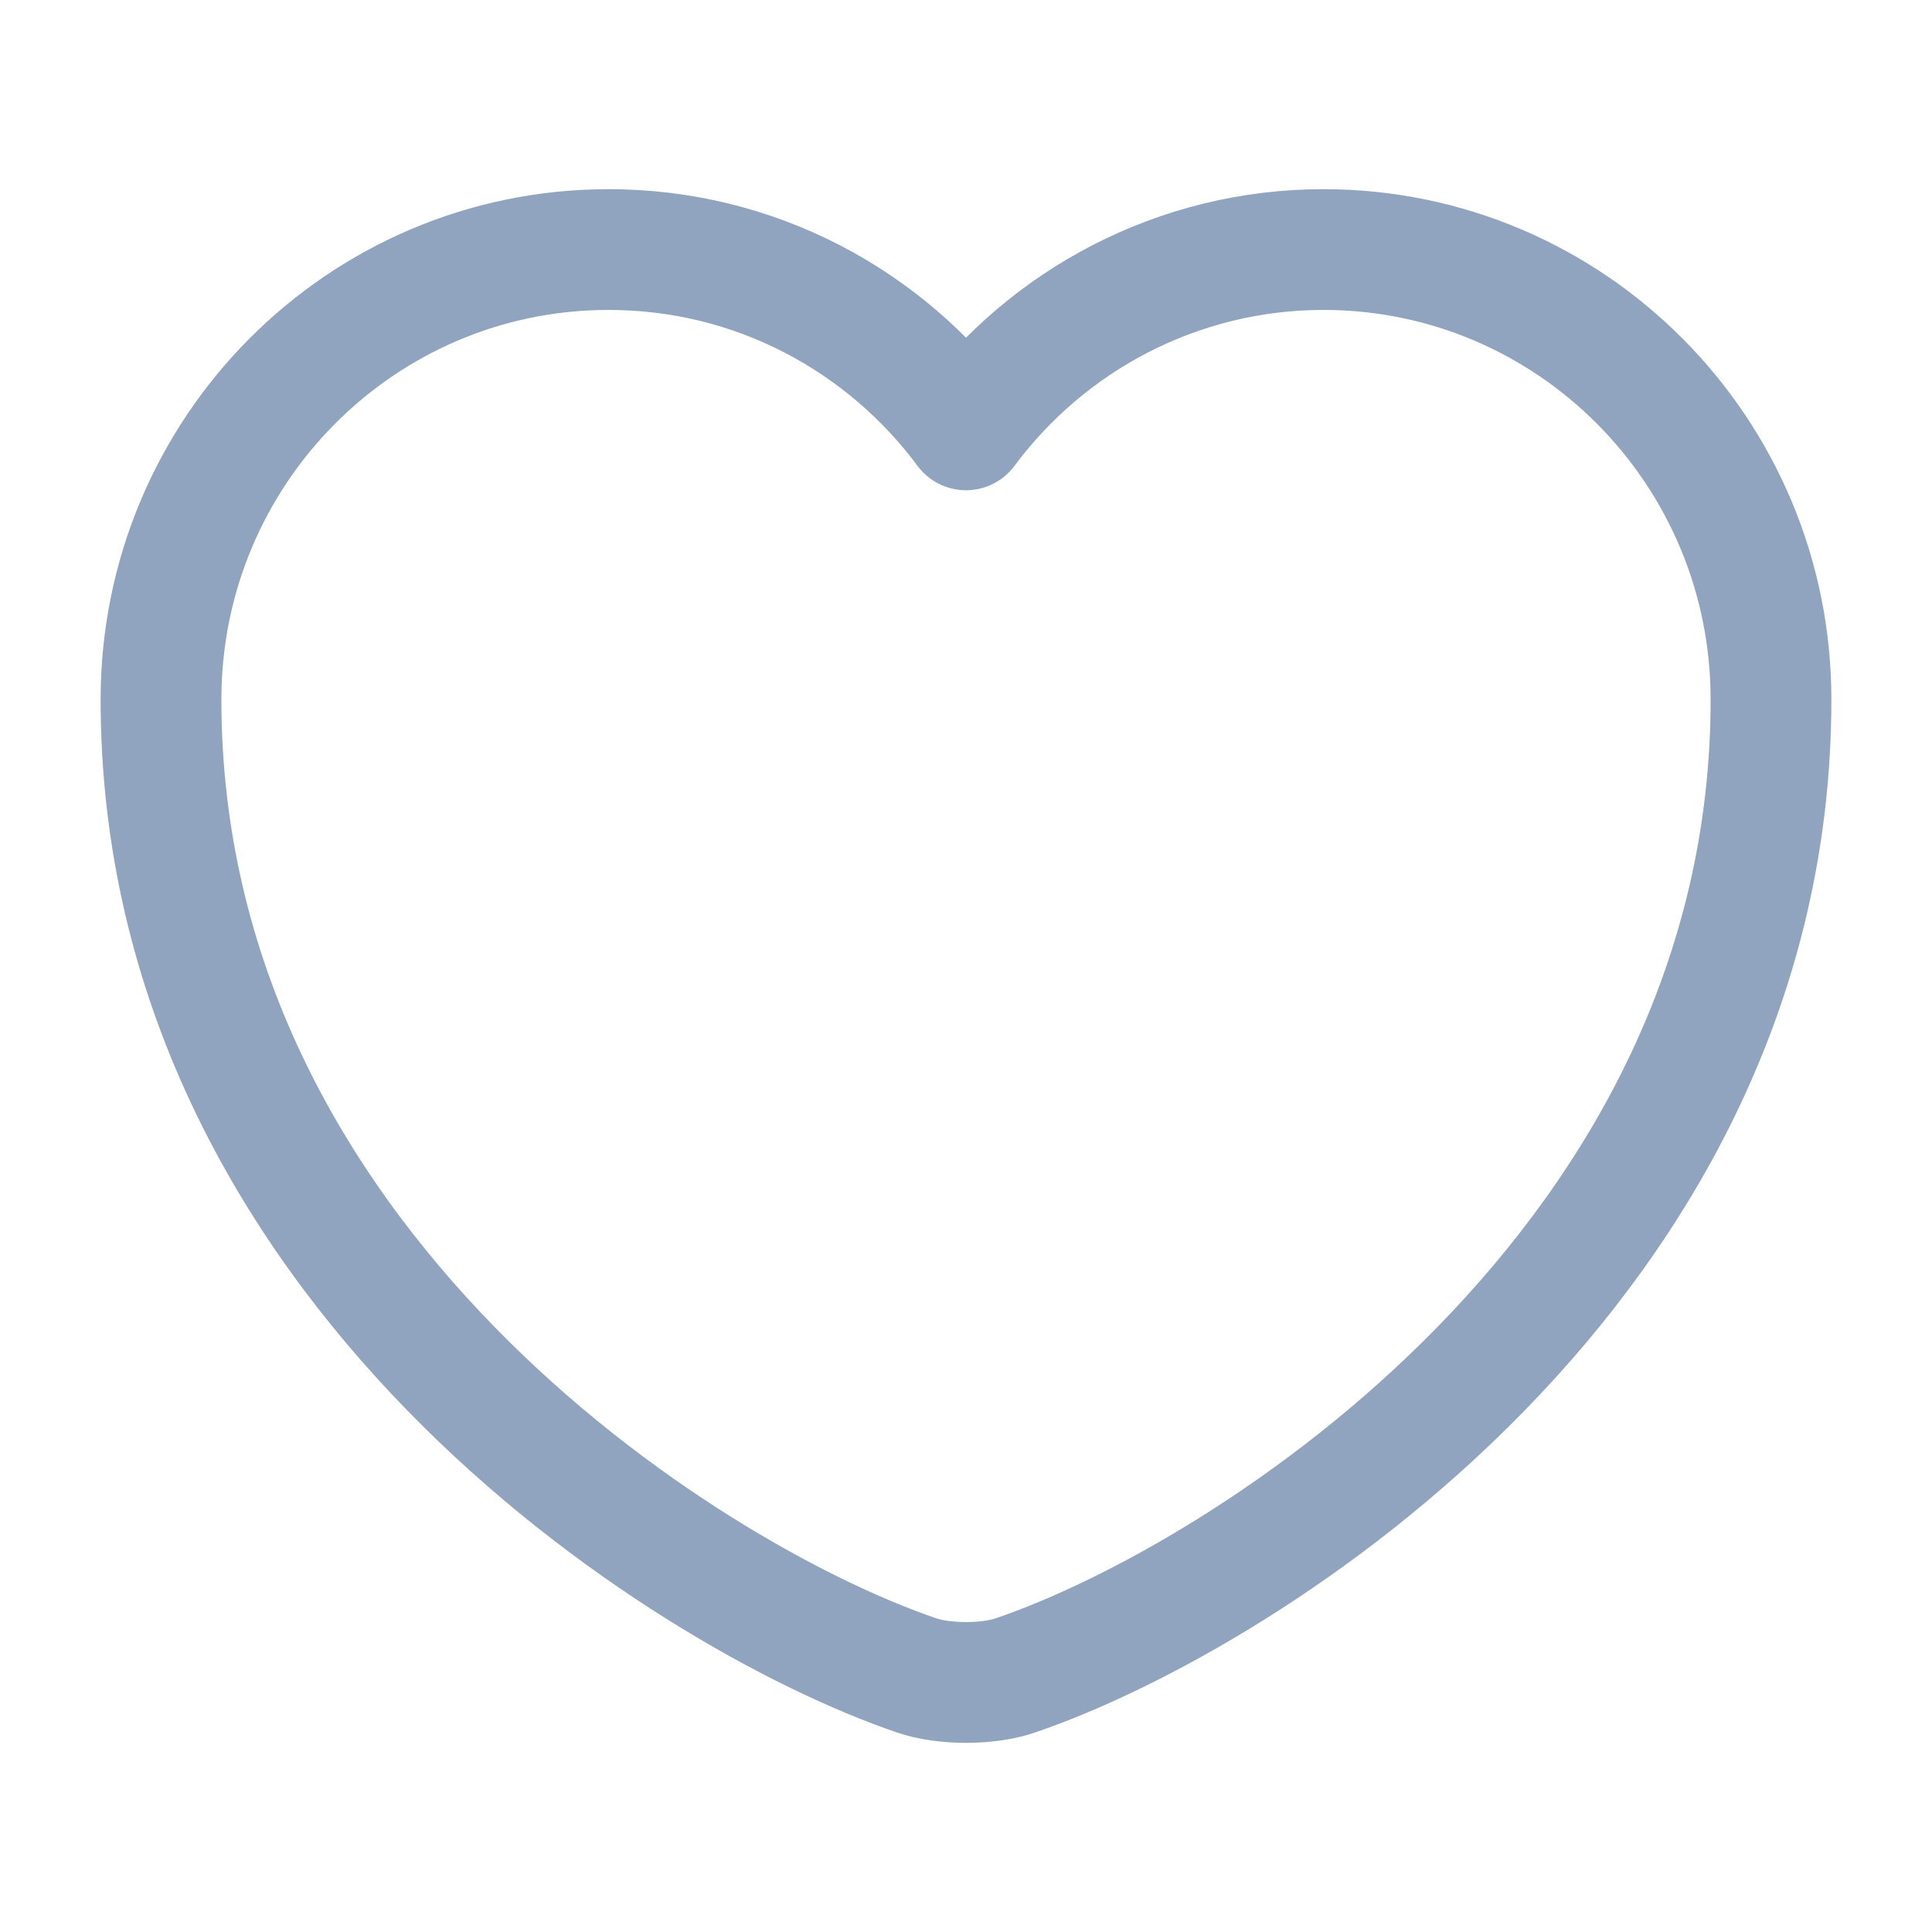 <svg xmlns="http://www.w3.org/2000/svg" width="24" height="24" viewBox="0 0 24 24" fill="none">
<path d="M12.62 20.81C12.28 20.93 11.72 20.93 11.38 20.81C8.48 19.82 2 15.69 2 8.69C2 5.6 4.49 3.1 7.56 3.1C9.38 3.1 10.99 3.98 12 5.34C13.01 3.98 14.63 3.1 16.44 3.1C19.51 3.1 22 5.6 22 8.69C22 15.69 15.52 19.82 12.62 20.81Z" stroke="#90A3BF" stroke-width="1.5" stroke-linecap="round" stroke-linejoin="round"/>
</svg>